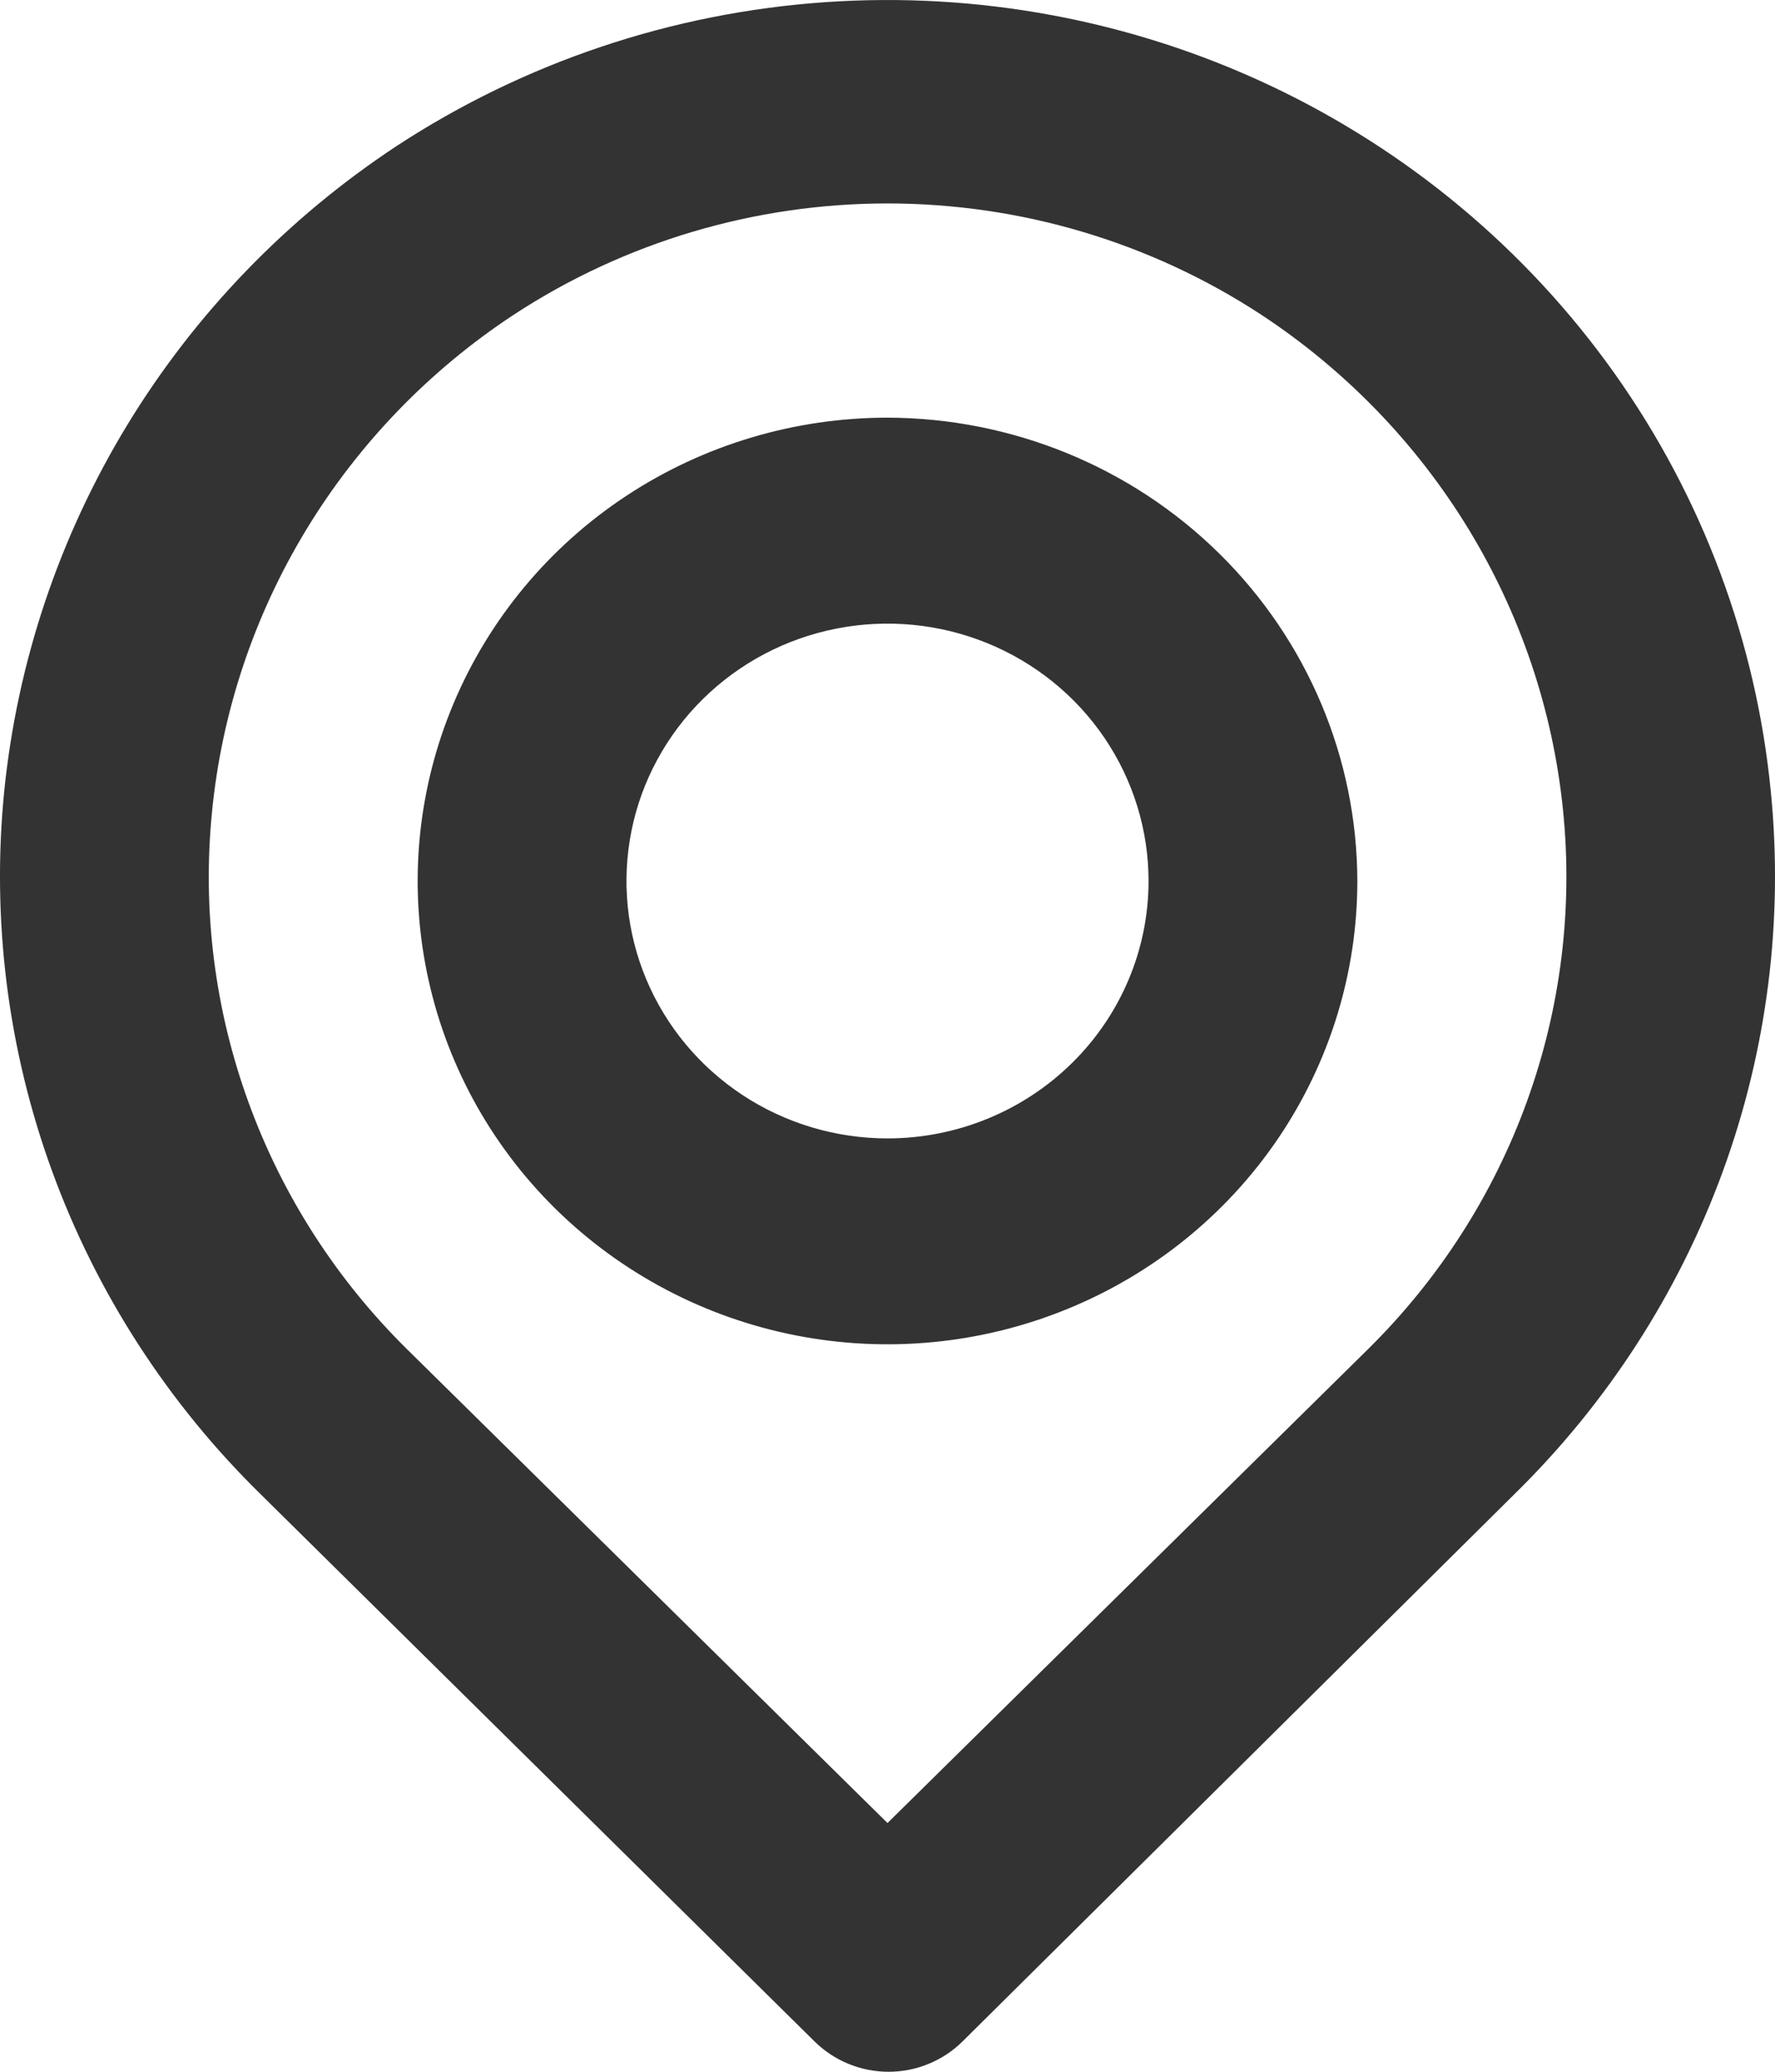 <svg width="30" height="35" viewBox="0 0 30 35" fill="none" xmlns="http://www.w3.org/2000/svg">
<path d="M29.929 13.37C29.681 10.829 28.77 8.394 27.284 6.303C25.798 4.212 23.788 2.536 21.45 1.437C19.111 0.339 16.524 -0.143 13.941 0.037C11.357 0.217 8.865 1.053 6.706 2.465C4.852 3.687 3.295 5.298 2.148 7.184C1.001 9.07 0.292 11.182 0.071 13.37C-0.145 15.544 0.132 17.737 0.883 19.792C1.634 21.847 2.84 23.711 4.412 25.25L13.765 34.486C13.929 34.648 14.124 34.778 14.339 34.866C14.554 34.955 14.785 35 15.018 35C15.251 35 15.481 34.955 15.696 34.866C15.911 34.778 16.107 34.648 16.27 34.486L25.588 25.25C27.16 23.711 28.366 21.847 29.117 19.792C29.868 17.737 30.145 15.544 29.929 13.37ZM23.117 22.797L15 30.798L6.883 22.797C5.686 21.618 4.77 20.192 4.2 18.622C3.629 17.053 3.418 15.378 3.583 13.718C3.748 12.033 4.292 10.405 5.174 8.952C6.056 7.499 7.254 6.257 8.683 5.317C10.555 4.091 12.752 3.437 15 3.437C17.248 3.437 19.445 4.091 21.317 5.317C22.741 6.254 23.937 7.49 24.819 8.936C25.701 10.383 26.247 12.004 26.417 13.683C26.587 15.348 26.379 17.03 25.808 18.606C25.238 20.183 24.318 21.614 23.117 22.797ZM15 7.056C13.43 7.056 11.894 7.515 10.588 8.375C9.282 9.235 8.265 10.458 7.664 11.888C7.063 13.318 6.905 14.892 7.212 16.41C7.518 17.929 8.274 19.323 9.385 20.418C10.495 21.512 11.911 22.258 13.451 22.56C14.991 22.862 16.588 22.707 18.039 22.114C19.49 21.522 20.73 20.519 21.603 19.232C22.475 17.945 22.941 16.431 22.941 14.883C22.936 12.809 22.098 10.821 20.61 9.354C19.122 7.887 17.105 7.061 15 7.056ZM15 19.232C14.127 19.232 13.274 18.977 12.549 18.499C11.824 18.021 11.258 17.342 10.924 16.547C10.59 15.753 10.503 14.879 10.673 14.035C10.843 13.191 11.264 12.417 11.88 11.809C12.498 11.2 13.284 10.786 14.139 10.619C14.995 10.451 15.882 10.537 16.688 10.866C17.494 11.195 18.183 11.752 18.668 12.467C19.153 13.183 19.412 14.023 19.412 14.883C19.412 16.037 18.947 17.143 18.119 17.958C17.292 18.773 16.17 19.232 15 19.232Z" fill="#333333"/>
</svg>
